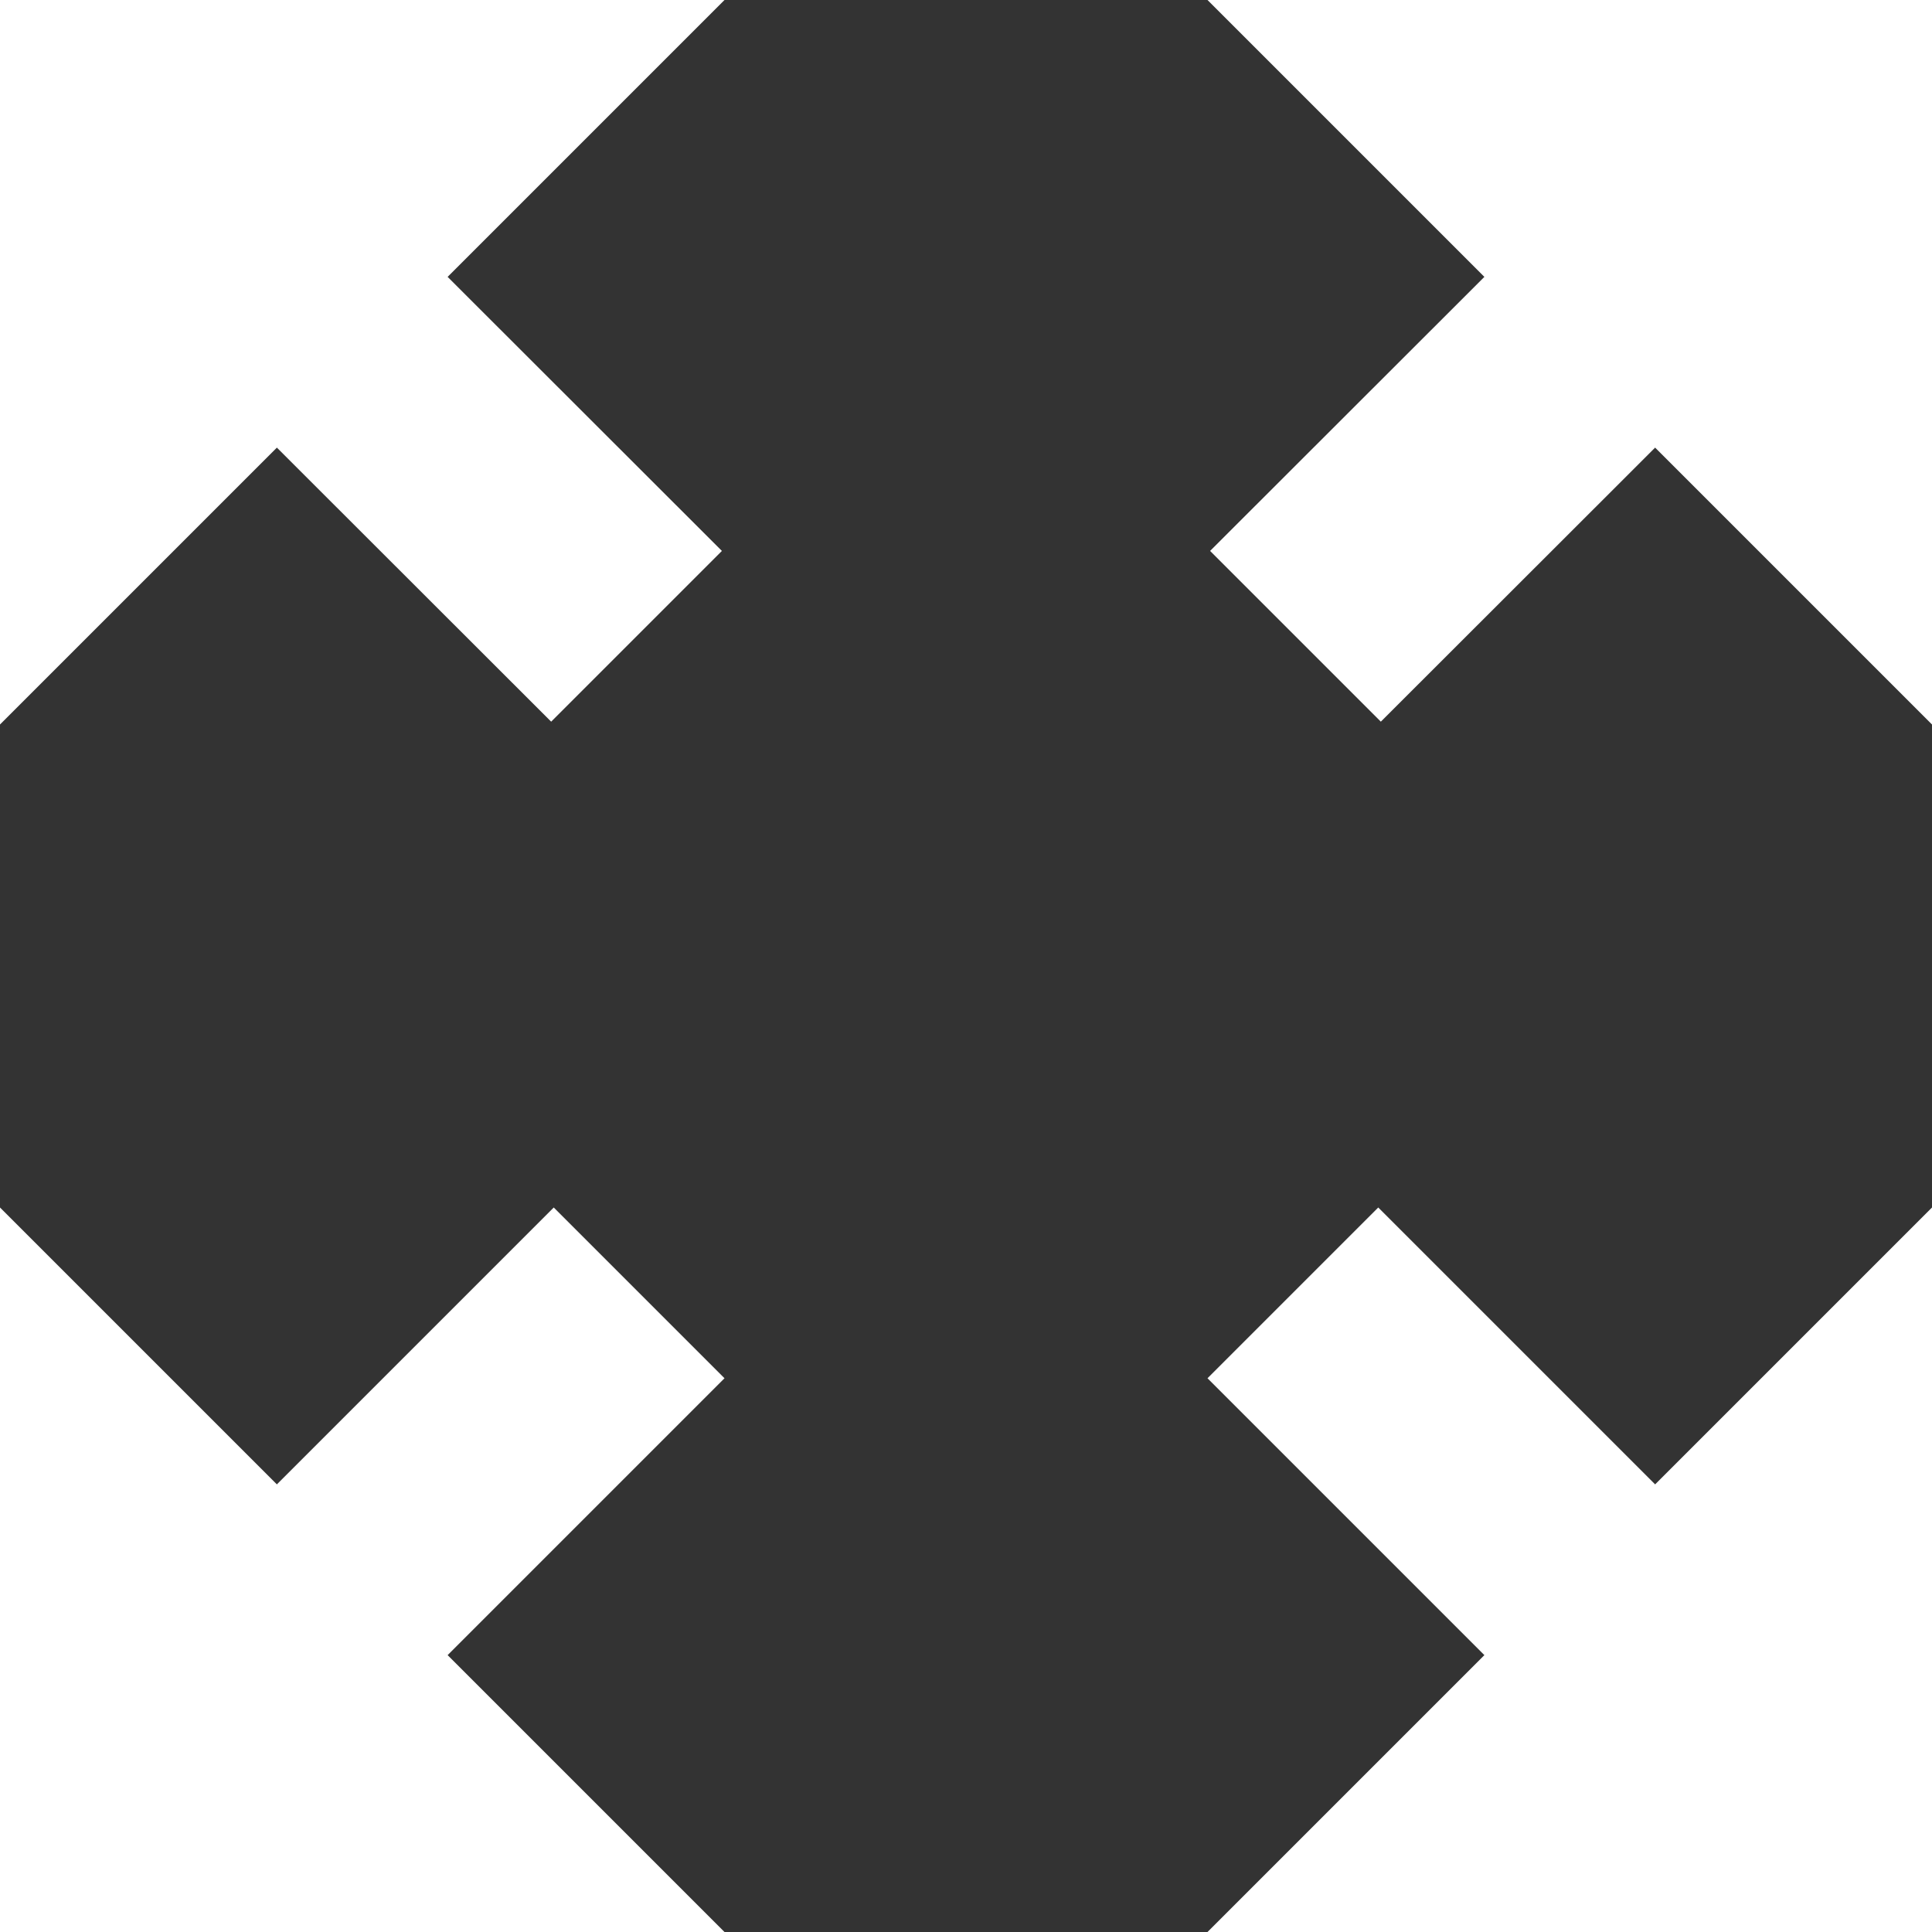 <?xml version="1.0" encoding="utf-8"?>
<!-- Generator: Adobe Illustrator 15.0.0, SVG Export Plug-In . SVG Version: 6.00 Build 0)  -->
<!DOCTYPE svg PUBLIC "-//W3C//DTD SVG 1.1//EN" "http://www.w3.org/Graphics/SVG/1.1/DTD/svg11.dtd">
<svg version="1.1" id="Layer_1" xmlns="http://www.w3.org/2000/svg" xmlns:xlink="http://www.w3.org/1999/xlink" x="0px" y="0px"
	 width="32px" height="32px" viewBox="0 0 32 32" enable-background="new 0 0 32 32" xml:space="preserve">
<rect x="0" y="0" width="32" height="32" fill="#333333" stroke="none"/>
<g id="Layer_1_1_">
</g>
<g id="fullscreen">
	<g>
		<polygon fill="#FFFFFF" points="27.414,24.586 22.828,20 20,22.828 24.586,27.414 20,32 32,32 32,20 		"/>
		<polygon fill="#FFFFFF" points="12,0 0,0 0,12 4.586,7.414 9.129,11.953 11.957,9.125 7.414,4.586 		"/>
		<polygon fill="#FFFFFF" points="12,22.828 9.172,20 4.586,24.586 0,20 0,32 12,32 7.414,27.414 		"/>
		<polygon fill="#FFFFFF" points="32,0 20,0 24.586,4.586 20.043,9.125 22.871,11.953 27.414,7.414 32,12 		"/>
	</g>
</g>
</svg>
